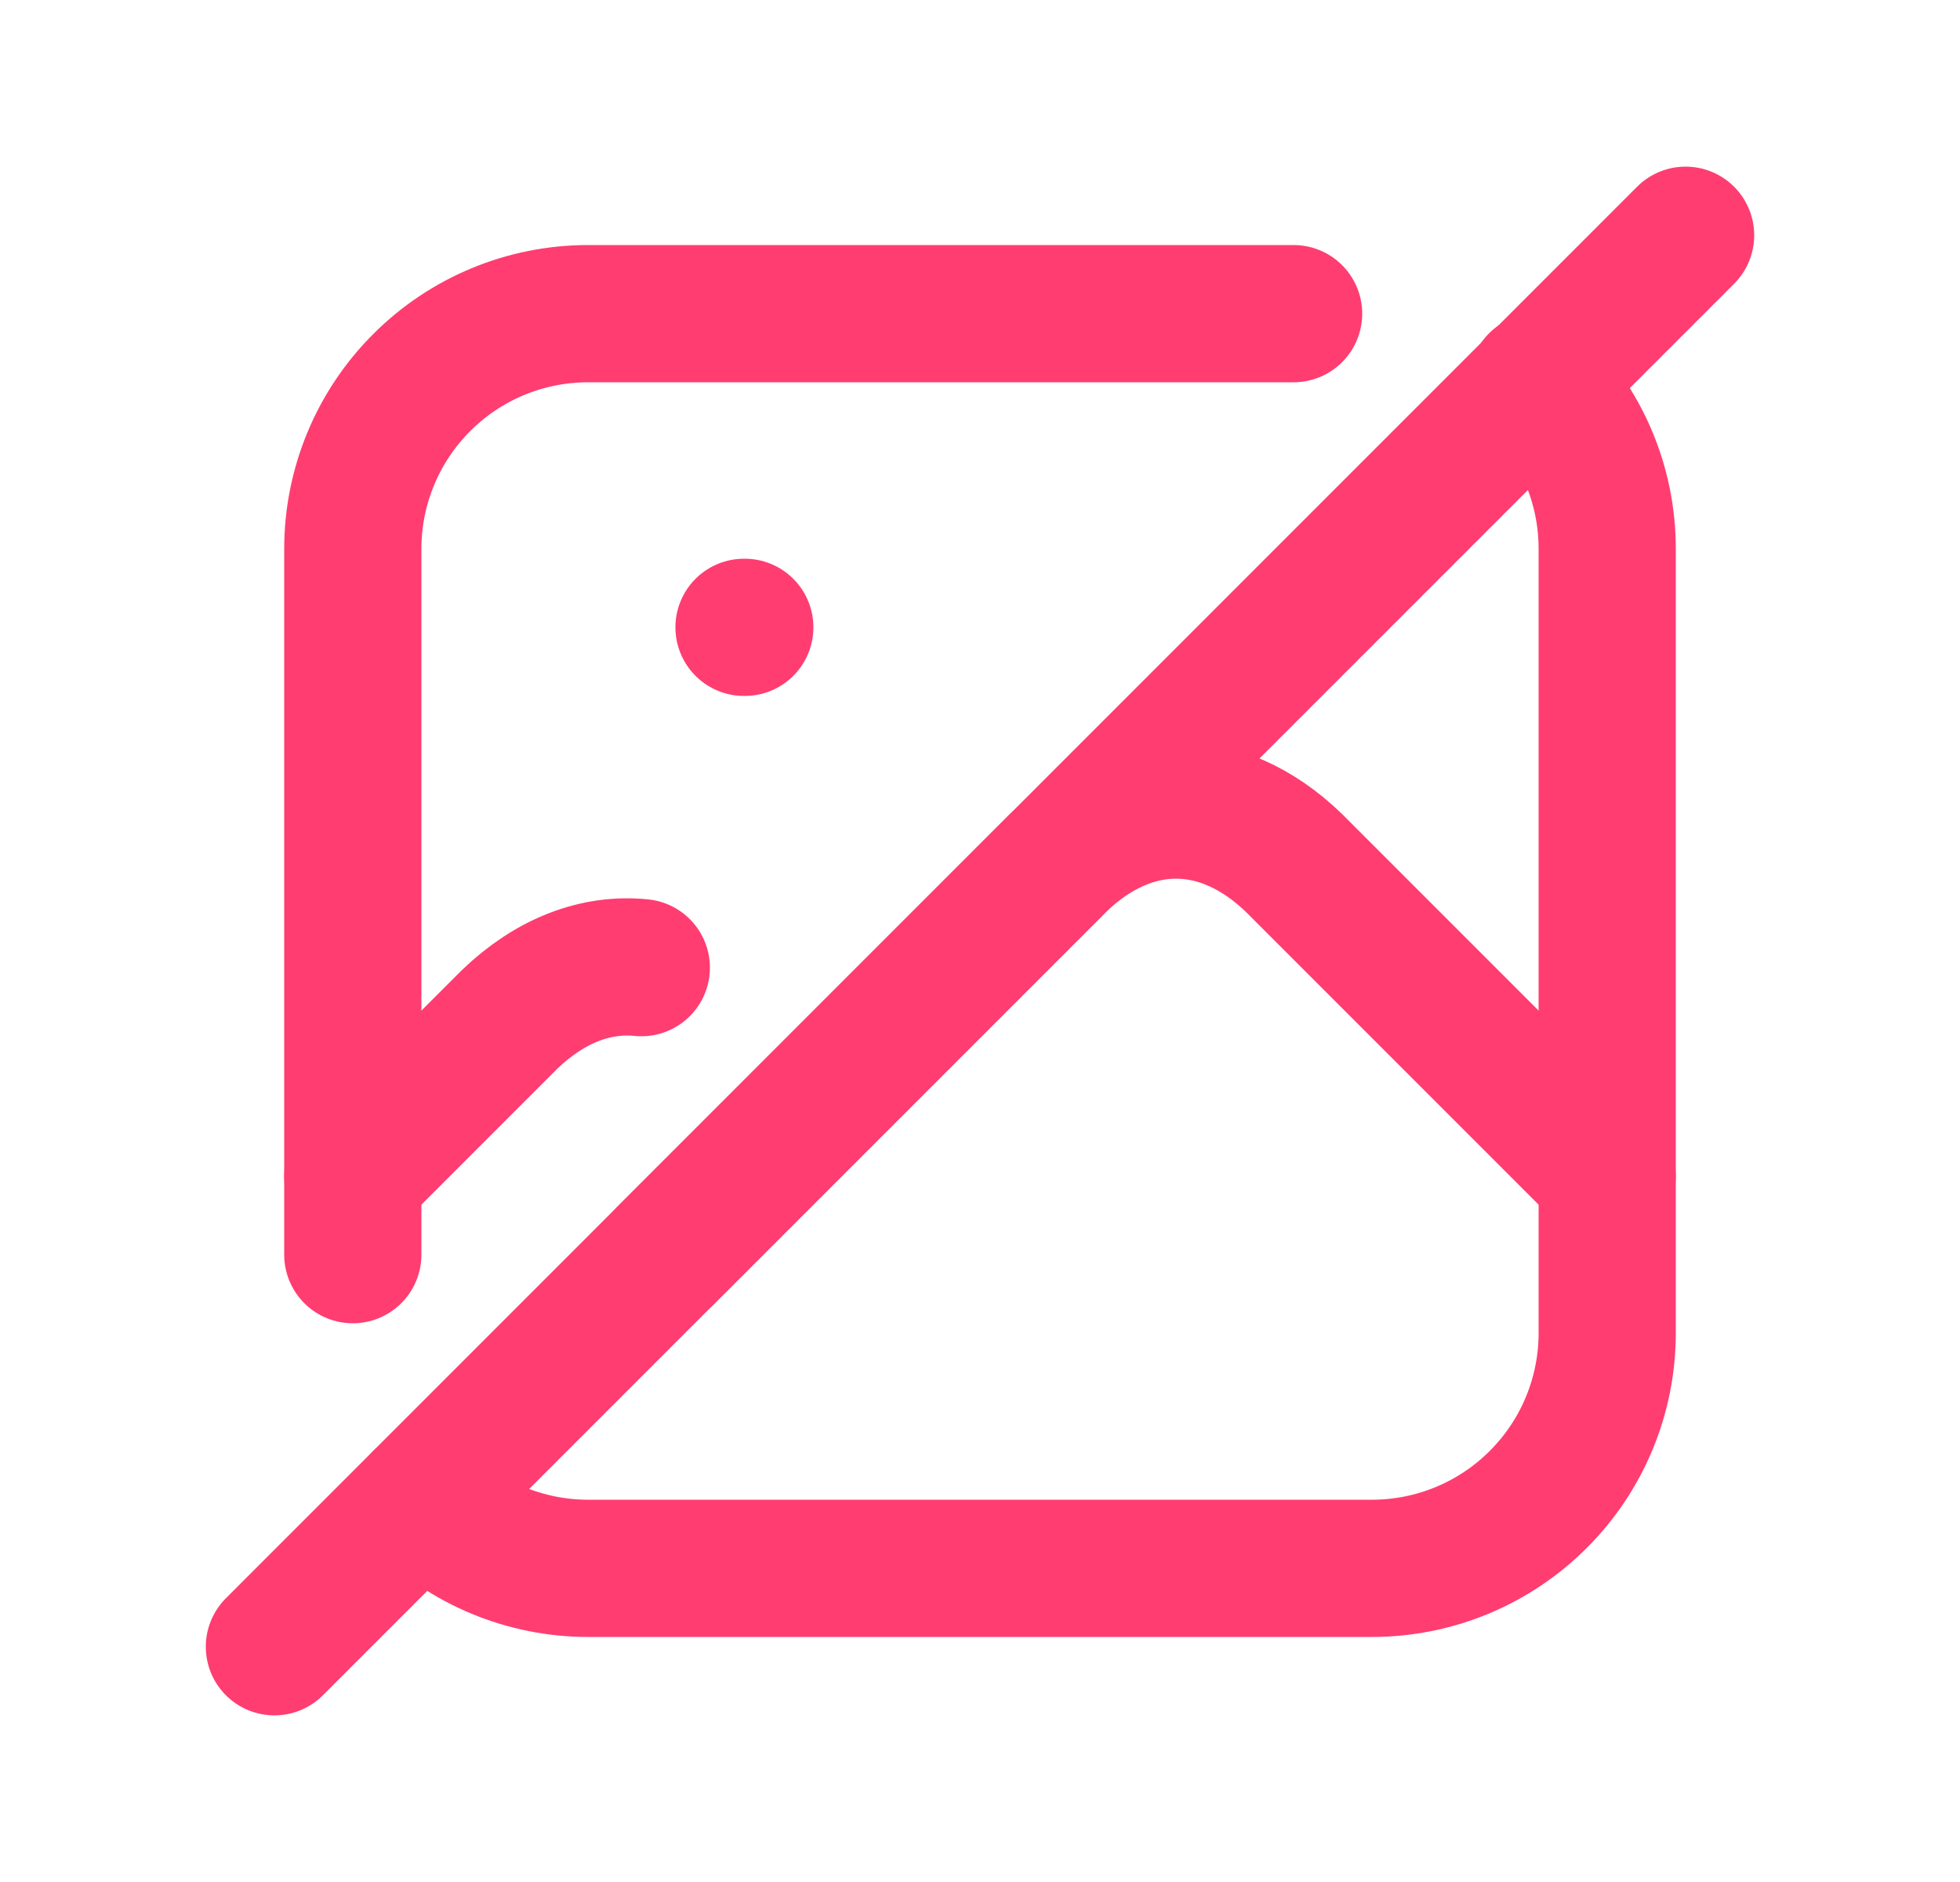 <svg width="25" height="24" viewBox="0 0 25 24" fill="none" xmlns="http://www.w3.org/2000/svg">
<g clip-path="url(#clip0_1680_4498)">
<path d="M21.5 3L3.5 21" stroke="#FF3D71" stroke-width="1.75" stroke-linecap="round" stroke-linejoin="round"/>
<path d="M9.5 8H9.49" stroke="#FF3D71" stroke-width="1.75" stroke-linecap="round" stroke-linejoin="round"/>
<path d="M5.379 19.122C5.942 19.684 6.705 20 7.5 20H17.5C18.296 20 19.059 19.684 19.621 19.121C20.184 18.559 20.5 17.796 20.5 17V7C20.5 6.167 20.16 5.413 19.612 4.869M16.5 4H7.5C6.704 4 5.941 4.316 5.379 4.879C4.816 5.441 4.5 6.204 4.5 7V16" stroke="#FF3D71" stroke-width="1.75" stroke-linecap="round" stroke-linejoin="round"/>
<path d="M20.5 15L16.5 11C15.572 10.107 14.428 10.107 13.5 11L8.5 16" stroke="#FF3D71" stroke-width="1.75" stroke-linecap="round" stroke-linejoin="round"/>
<path d="M8.18 12.34C7.603 12.281 7.018 12.502 6.5 13L4.5 15" stroke="#FF3D71" stroke-width="1.75" stroke-linecap="round" stroke-linejoin="round"/>
</g>
<defs>
<clipPath id="clip0_1680_4498">
<rect width="24" height="24" fill="white" transform="matrix(-1 0 0 1 24.5 0)"/>
</clipPath>
</defs>
</svg>
